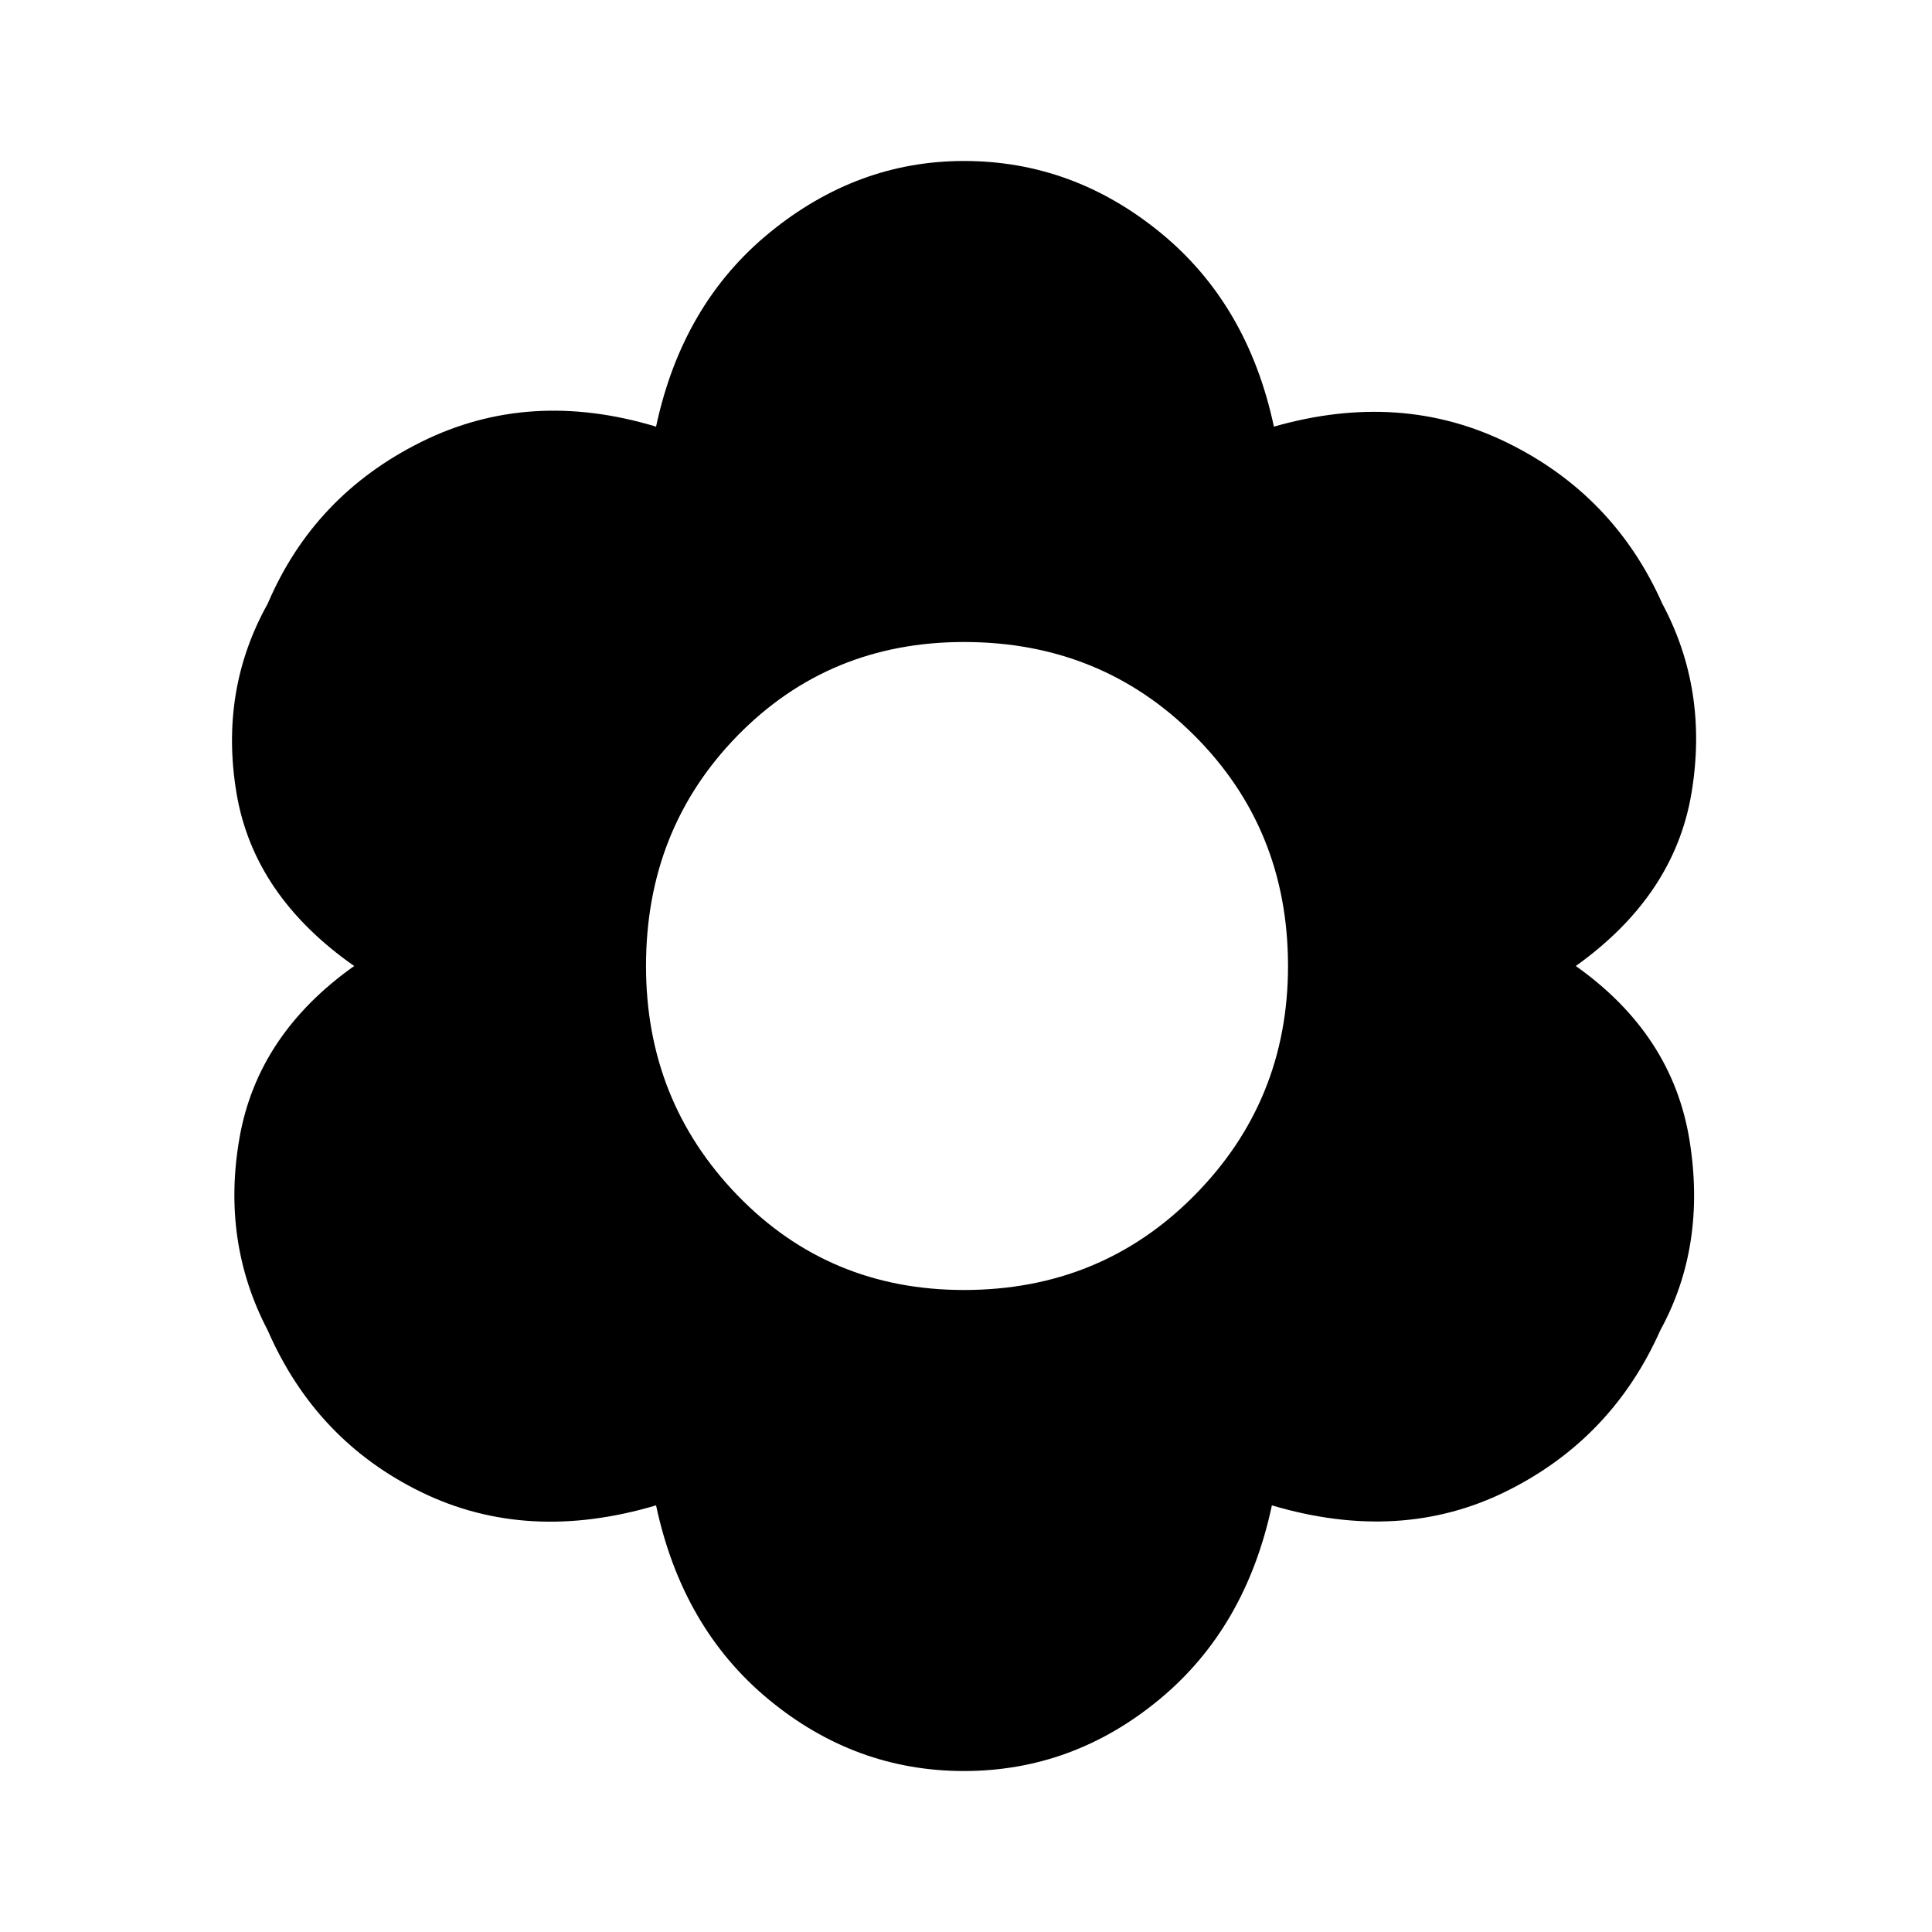 <svg xmlns="http://www.w3.org/2000/svg" height="40" width="40"><path d="M19.958 36.667Q17.708 36.667 15.917 35.188Q14.125 33.708 13.583 31.167Q10.917 31.958 8.729 30.896Q6.542 29.833 5.542 27.542Q4.583 25.708 4.958 23.562Q5.333 21.417 7.333 20Q5.25 18.542 4.896 16.417Q4.542 14.292 5.542 12.5Q6.5 10.25 8.729 9.146Q10.958 8.042 13.583 8.833Q14.125 6.292 15.938 4.813Q17.75 3.333 19.958 3.333Q22.208 3.333 24.021 4.813Q25.833 6.292 26.375 8.833Q29 8.083 31.208 9.167Q33.417 10.25 34.417 12.5Q35.375 14.292 35.021 16.417Q34.667 18.542 32.625 20Q34.625 21.417 34.979 23.604Q35.333 25.792 34.375 27.542Q33.375 29.792 31.188 30.875Q29 31.958 26.333 31.167Q25.792 33.708 24 35.188Q22.208 36.667 19.958 36.667ZM19.958 26.708Q22.792 26.708 24.729 24.75Q26.667 22.792 26.667 20Q26.667 17.167 24.729 15.229Q22.792 13.292 19.958 13.292Q17.167 13.292 15.271 15.229Q13.375 17.167 13.375 20Q13.375 22.792 15.271 24.75Q17.167 26.708 19.958 26.708Z"/></svg>